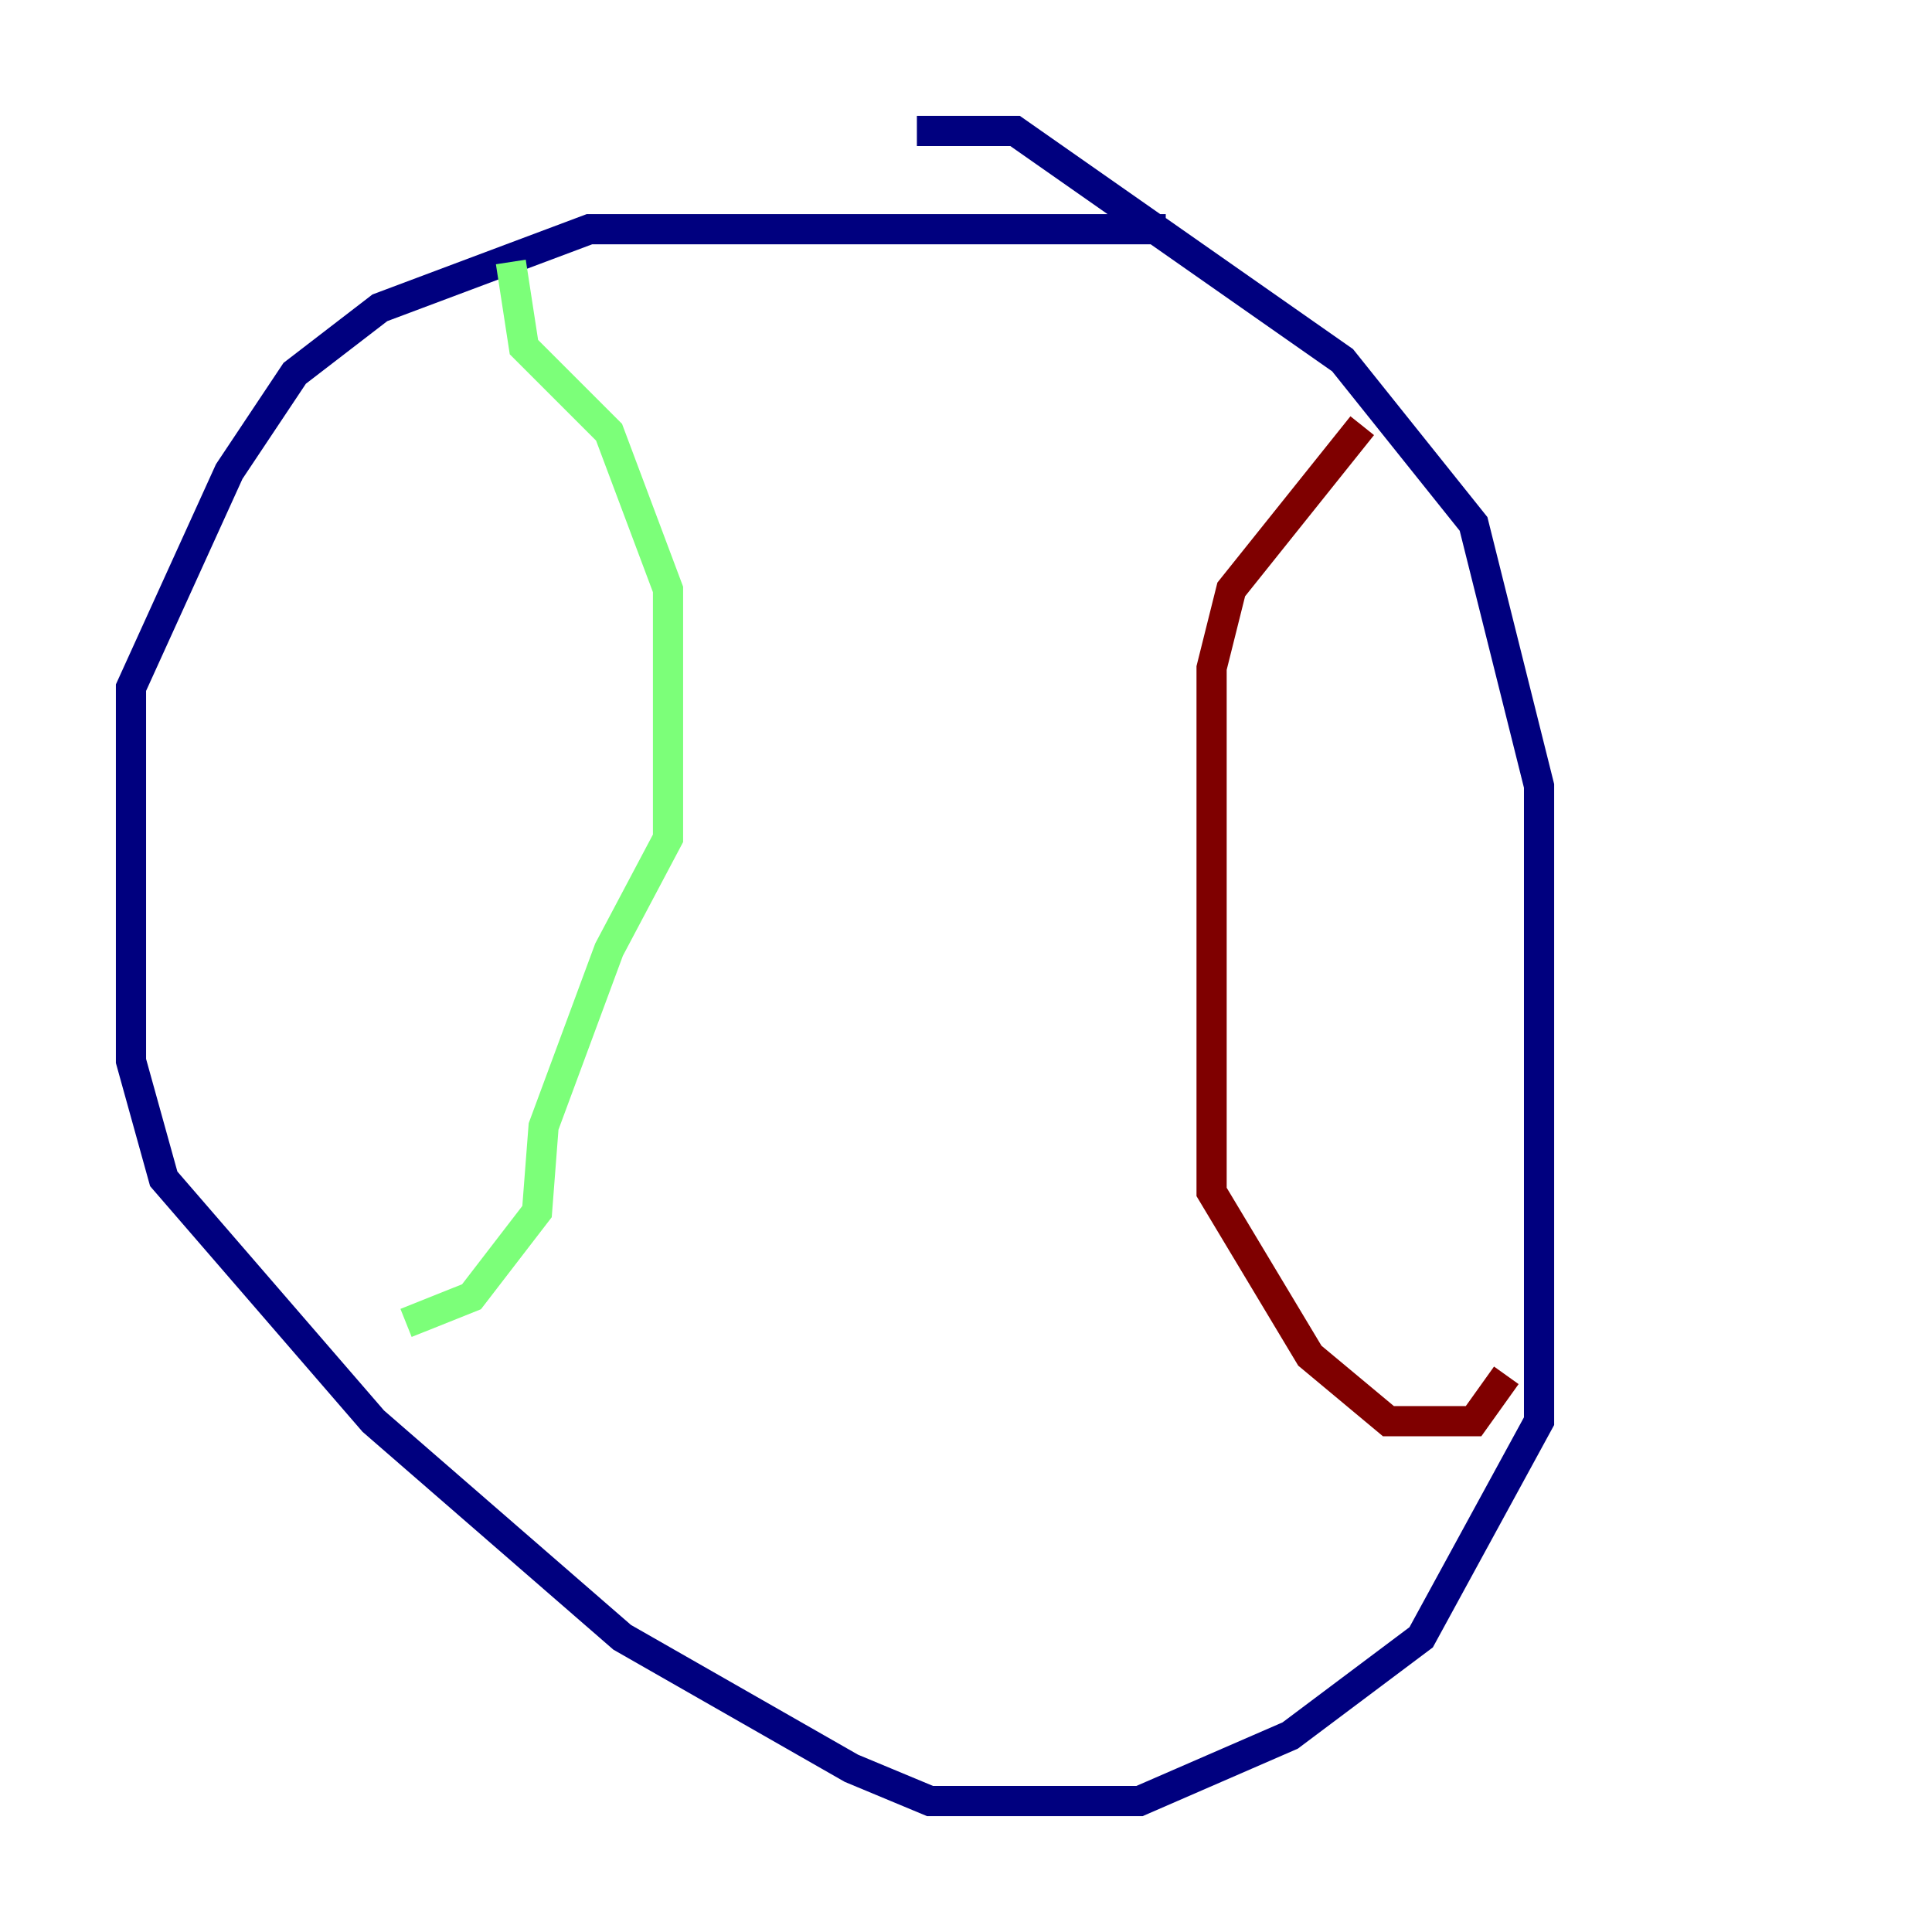 <?xml version="1.0" encoding="utf-8" ?>
<svg baseProfile="tiny" height="128" version="1.2" viewBox="0,0,128,128" width="128" xmlns="http://www.w3.org/2000/svg" xmlns:ev="http://www.w3.org/2001/xml-events" xmlns:xlink="http://www.w3.org/1999/xlink"><defs /><polyline fill="none" points="77.234,15.186 39.051,15.186 25.166,20.393 19.525,24.732 15.186,31.241 8.678,45.559 8.678,70.291 10.848,78.102 24.732,94.156 41.22,108.475 56.407,117.153 61.614,119.322 75.498,119.322 85.478,114.983 94.156,108.475 101.966,94.156 101.966,52.068 97.627,34.712 88.949,23.864 67.254,8.678 60.746,8.678" stroke="#00007f" stroke-width="2" /><polyline fill="none" points="33.844,17.356 34.712,22.997 40.352,28.637 44.258,39.051 44.258,55.539 40.352,62.915 36.014,74.63 35.58,80.271 31.241,85.912 26.902,87.647" stroke="#7cff79" stroke-width="2" /><polyline fill="none" points="90.251,28.203 81.573,39.051 80.271,44.258 80.271,78.969 86.78,89.817 91.986,94.156 97.627,94.156 99.797,91.119" stroke="#7f0000" stroke-width="2" /></svg>